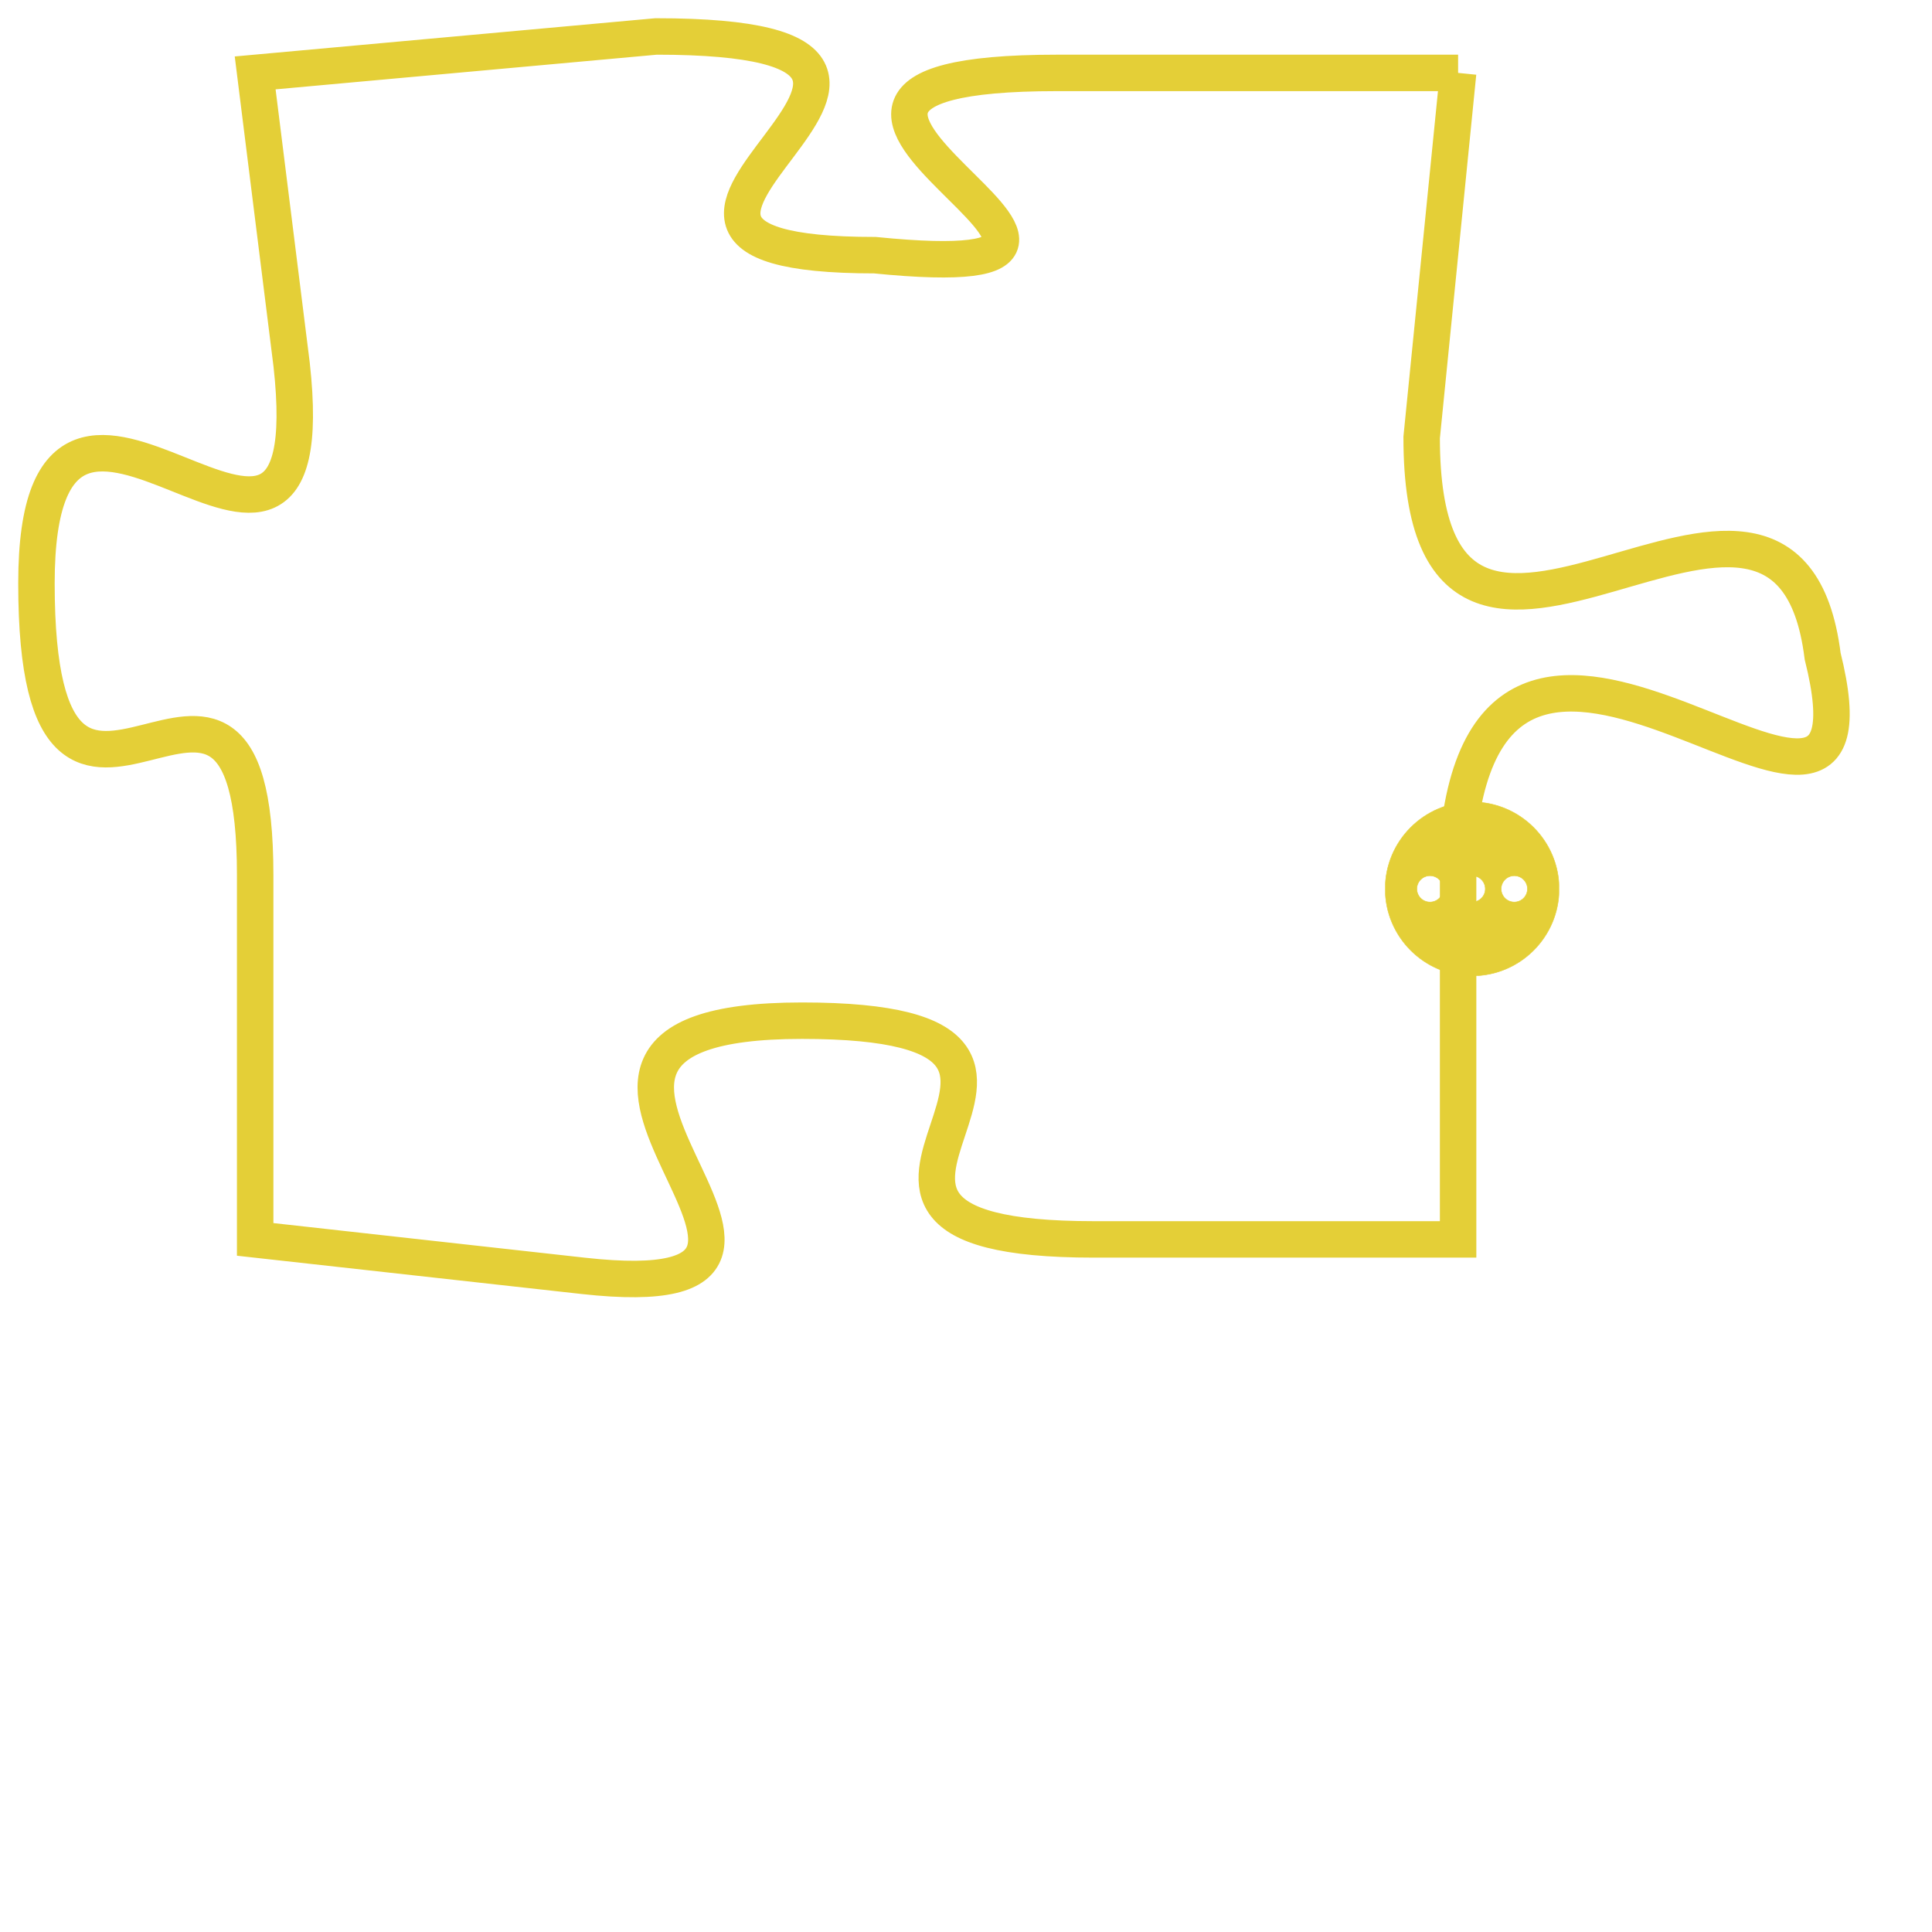 <svg version="1.1" xmlns="http://www.w3.org/2000/svg" xmlns:xlink="http://www.w3.org/1999/xlink" fill="transparent" x="0" y="0" width="350" height="350" preserveAspectRatio="xMinYMin slice"><style type="text/css">.links{fill:transparent;stroke: #E4CF37;}.links:hover{fill:#63D272; opacity:0.4;}</style><defs><g id="allt"><path id="t1864" d="M1485,448 L1474,448 C1463,448 1479,454 1469,453 C1459,453 1474,447 1463,447 L1452,448 1452,448 L1453,456 C1454,465 1446,453 1446,462 C1446,472 1452,461 1452,470 L1452,480 1452,480 L1461,481 C1470,482 1457,474 1467,474 C1477,474 1465,480 1475,480 L1485,480 1485,480 L1485,469 C1486,459 1497,472 1495,464 C1494,456 1484,468 1484,458 L1485,448"/></g><clipPath id="c" clipRule="evenodd" fill="transparent"><use href="#t1864"/></clipPath></defs><svg viewBox="1445 446 53 37" preserveAspectRatio="xMinYMin meet"><svg width="4380" height="2430"><g><image crossorigin="anonymous" x="0" y="0" href="https://nftpuzzle.license-token.com/assets/completepuzzle.svg" width="100%" height="100%" /><g class="links"><use href="#t1864"/></g></g></svg><svg x="1483" y="468" height="9%" width="9%" viewBox="0 0 330 330"><g><a xlink:href="https://nftpuzzle.license-token.com/" class="links"><title>See the most innovative NFT based token software licensing project</title><path fill="#E4CF37" id="more" d="M165,0C74.019,0,0,74.019,0,165s74.019,165,165,165s165-74.019,165-165S255.981,0,165,0z M85,190 c-13.785,0-25-11.215-25-25s11.215-25,25-25s25,11.215,25,25S98.785,190,85,190z M165,190c-13.785,0-25-11.215-25-25 s11.215-25,25-25s25,11.215,25,25S178.785,190,165,190z M245,190c-13.785,0-25-11.215-25-25s11.215-25,25-25 c13.785,0,25,11.215,25,25S258.785,190,245,190z"></path></a></g></svg></svg></svg>
